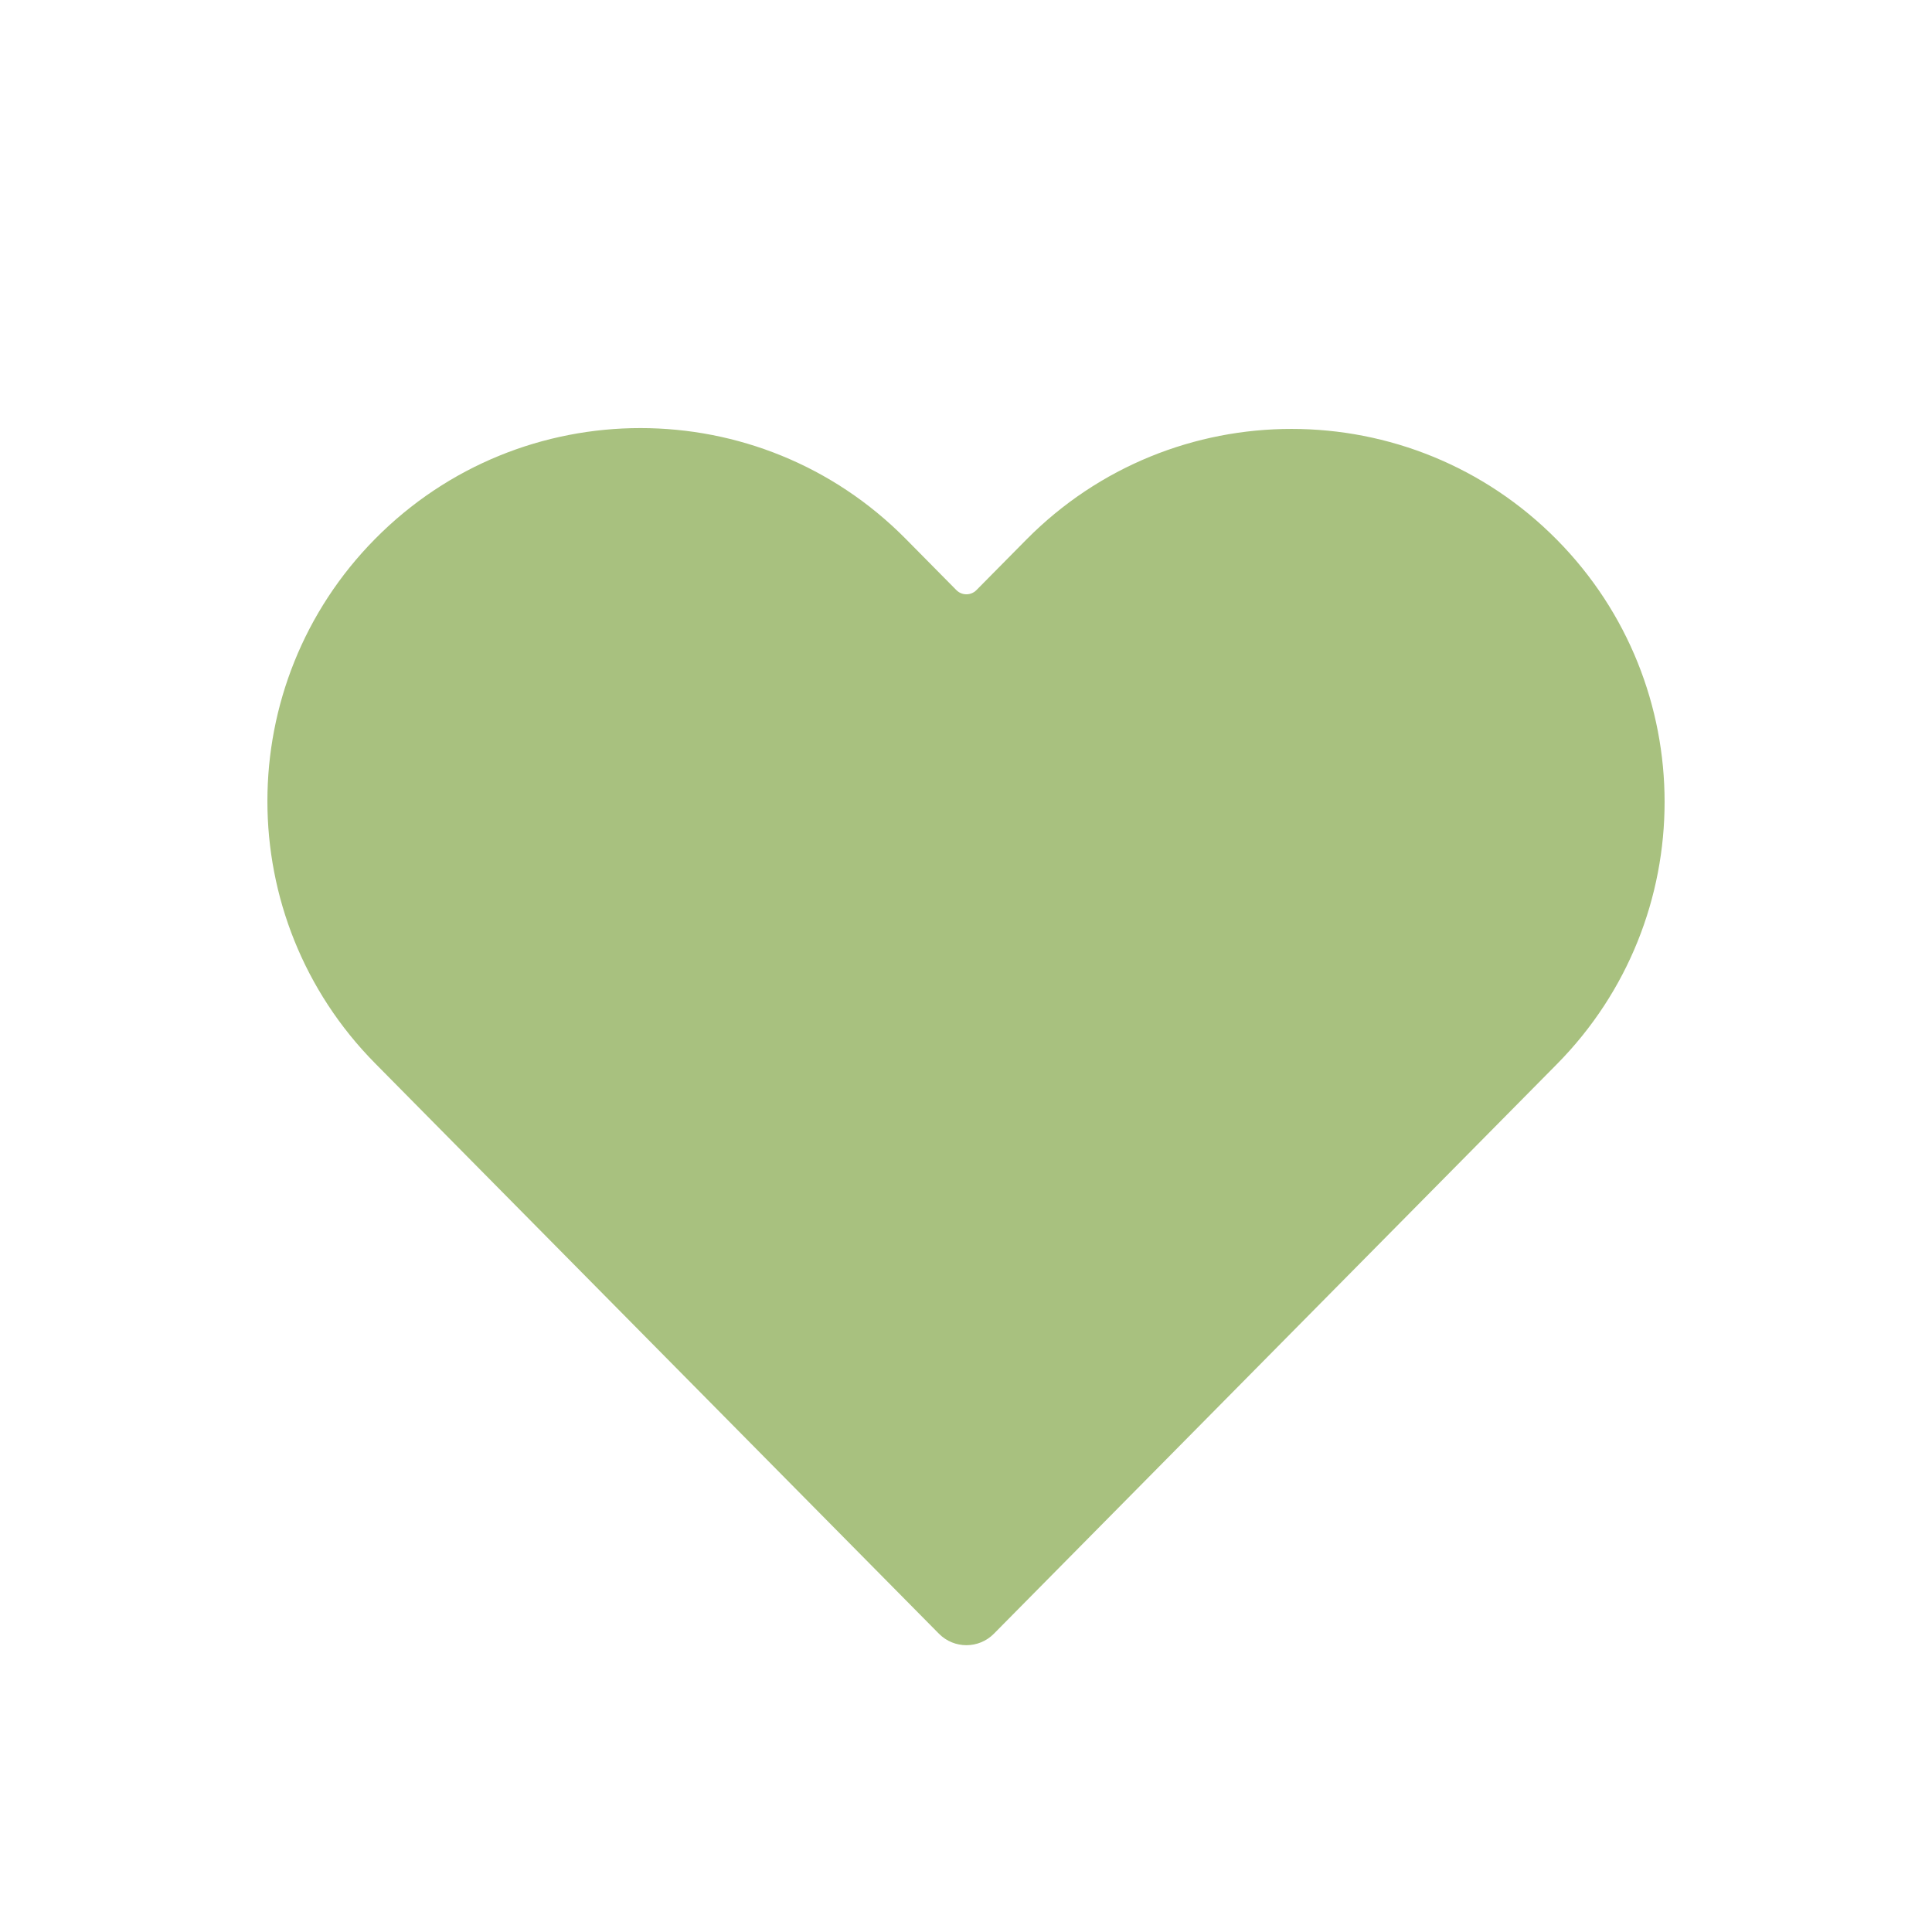 <svg width="100" height="100" viewBox="0 0 100 100" fill="none" xmlns="http://www.w3.org/2000/svg">
<path d="M50.539 30.545C50.254 30.833 49.788 30.833 49.503 30.545L46.881 27.892C39.323 20.246 26.975 20.246 19.417 27.892C11.982 35.414 11.982 47.517 19.417 55.039L22.872 58.535L48.599 84.561C49.382 85.353 50.661 85.353 51.444 84.561L77.17 58.535L80.583 55.082C88.018 47.56 88.018 35.457 80.583 27.935C73.025 20.289 60.677 20.289 53.119 27.935L50.539 30.545Z" fill="#A8C17F"/>
</svg>

